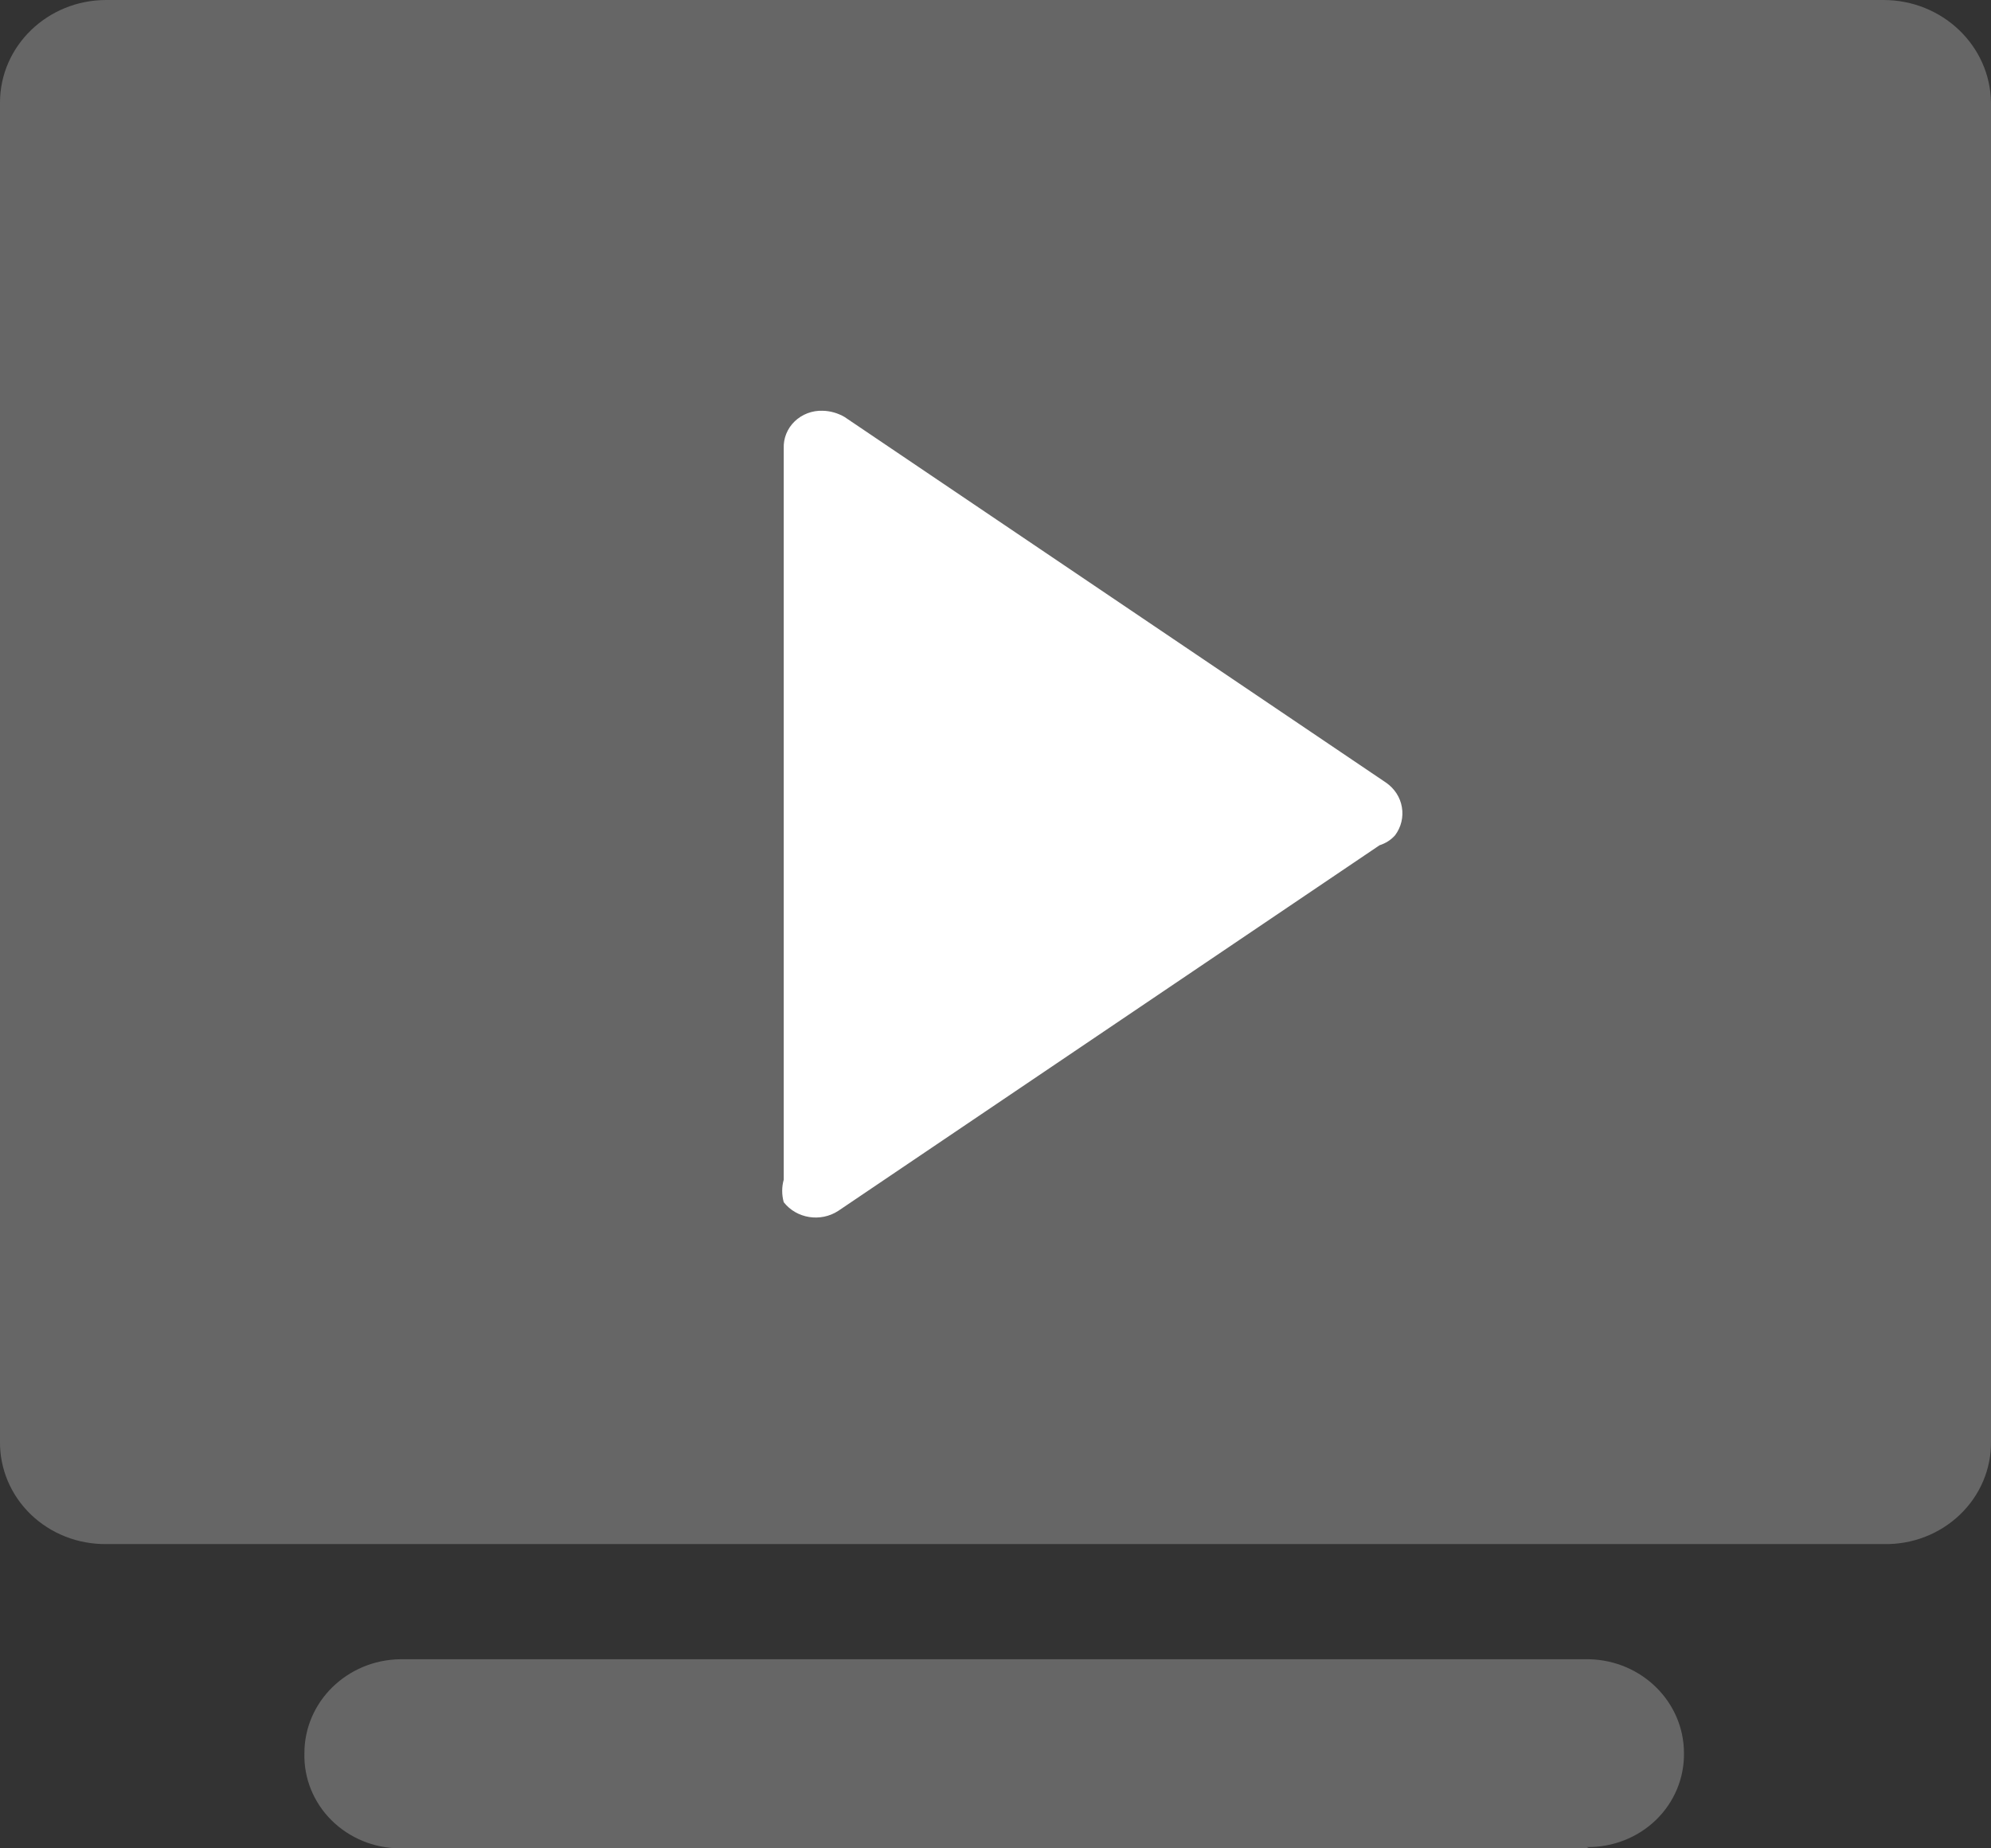 <?xml version="1.0" encoding="UTF-8"?>
<svg width="28px" height="26px" viewBox="0 0 28 26" version="1.1" xmlns="http://www.w3.org/2000/svg" xmlns:xlink="http://www.w3.org/1999/xlink">
    <rect x="0" y="0" width="28" height="26" fill="#333333" stroke="none"/>
    <title>演示 (1)</title>
    <g id="手机显示" stroke="none" stroke-width="1" fill="none" fill-rule="evenodd">
        <g id="首页-手机版-侧边栏" transform="translate(-32, -370)" fill-rule="nonzero">
            <g id="演示-(1)" transform="translate(32, 370)">
                <path d="M22.352,26 L5.629,26 C5.265,26 4.917,25.858 4.663,25.606 C4.409,25.354 4.271,25.013 4.281,24.661 C4.281,23.938 4.882,23.35 5.629,23.34 L22.352,23.34 C23.093,23.359 23.682,23.945 23.682,24.661 C23.687,25.013 23.545,25.352 23.288,25.601 C23.03,25.85 22.68,25.987 22.316,25.982 L22.352,26 Z M1.494,0 C0.669,0 0,0.647 0,1.444 L0,20.275 C-0.005,20.66 0.151,21.03 0.432,21.302 C0.714,21.574 1.096,21.724 1.494,21.72 L26.488,21.72 C26.889,21.729 27.276,21.581 27.561,21.308 C27.847,21.036 28.005,20.663 28,20.275 L28,1.444 C27.99,0.644 27.316,0 26.488,0 L1.494,0 Z" id="形状" fill="#666666"></path>
                <path d="M19.401,11.89 L11.787,17.034 C11.538,17.195 11.202,17.141 11.022,16.911 C10.993,16.807 10.993,16.697 11.022,16.593 L11.022,6.306 C11.016,6.165 11.072,6.027 11.176,5.927 C11.28,5.827 11.422,5.773 11.568,5.778 C11.677,5.78 11.784,5.811 11.878,5.866 L19.492,11.009 C19.611,11.091 19.692,11.215 19.715,11.354 C19.739,11.493 19.705,11.635 19.62,11.749 C19.562,11.815 19.486,11.863 19.401,11.89 L19.401,11.89 Z" id="路径" fill="#FFFFFF"></path>
            </g>
        </g>
    </g>
</svg>